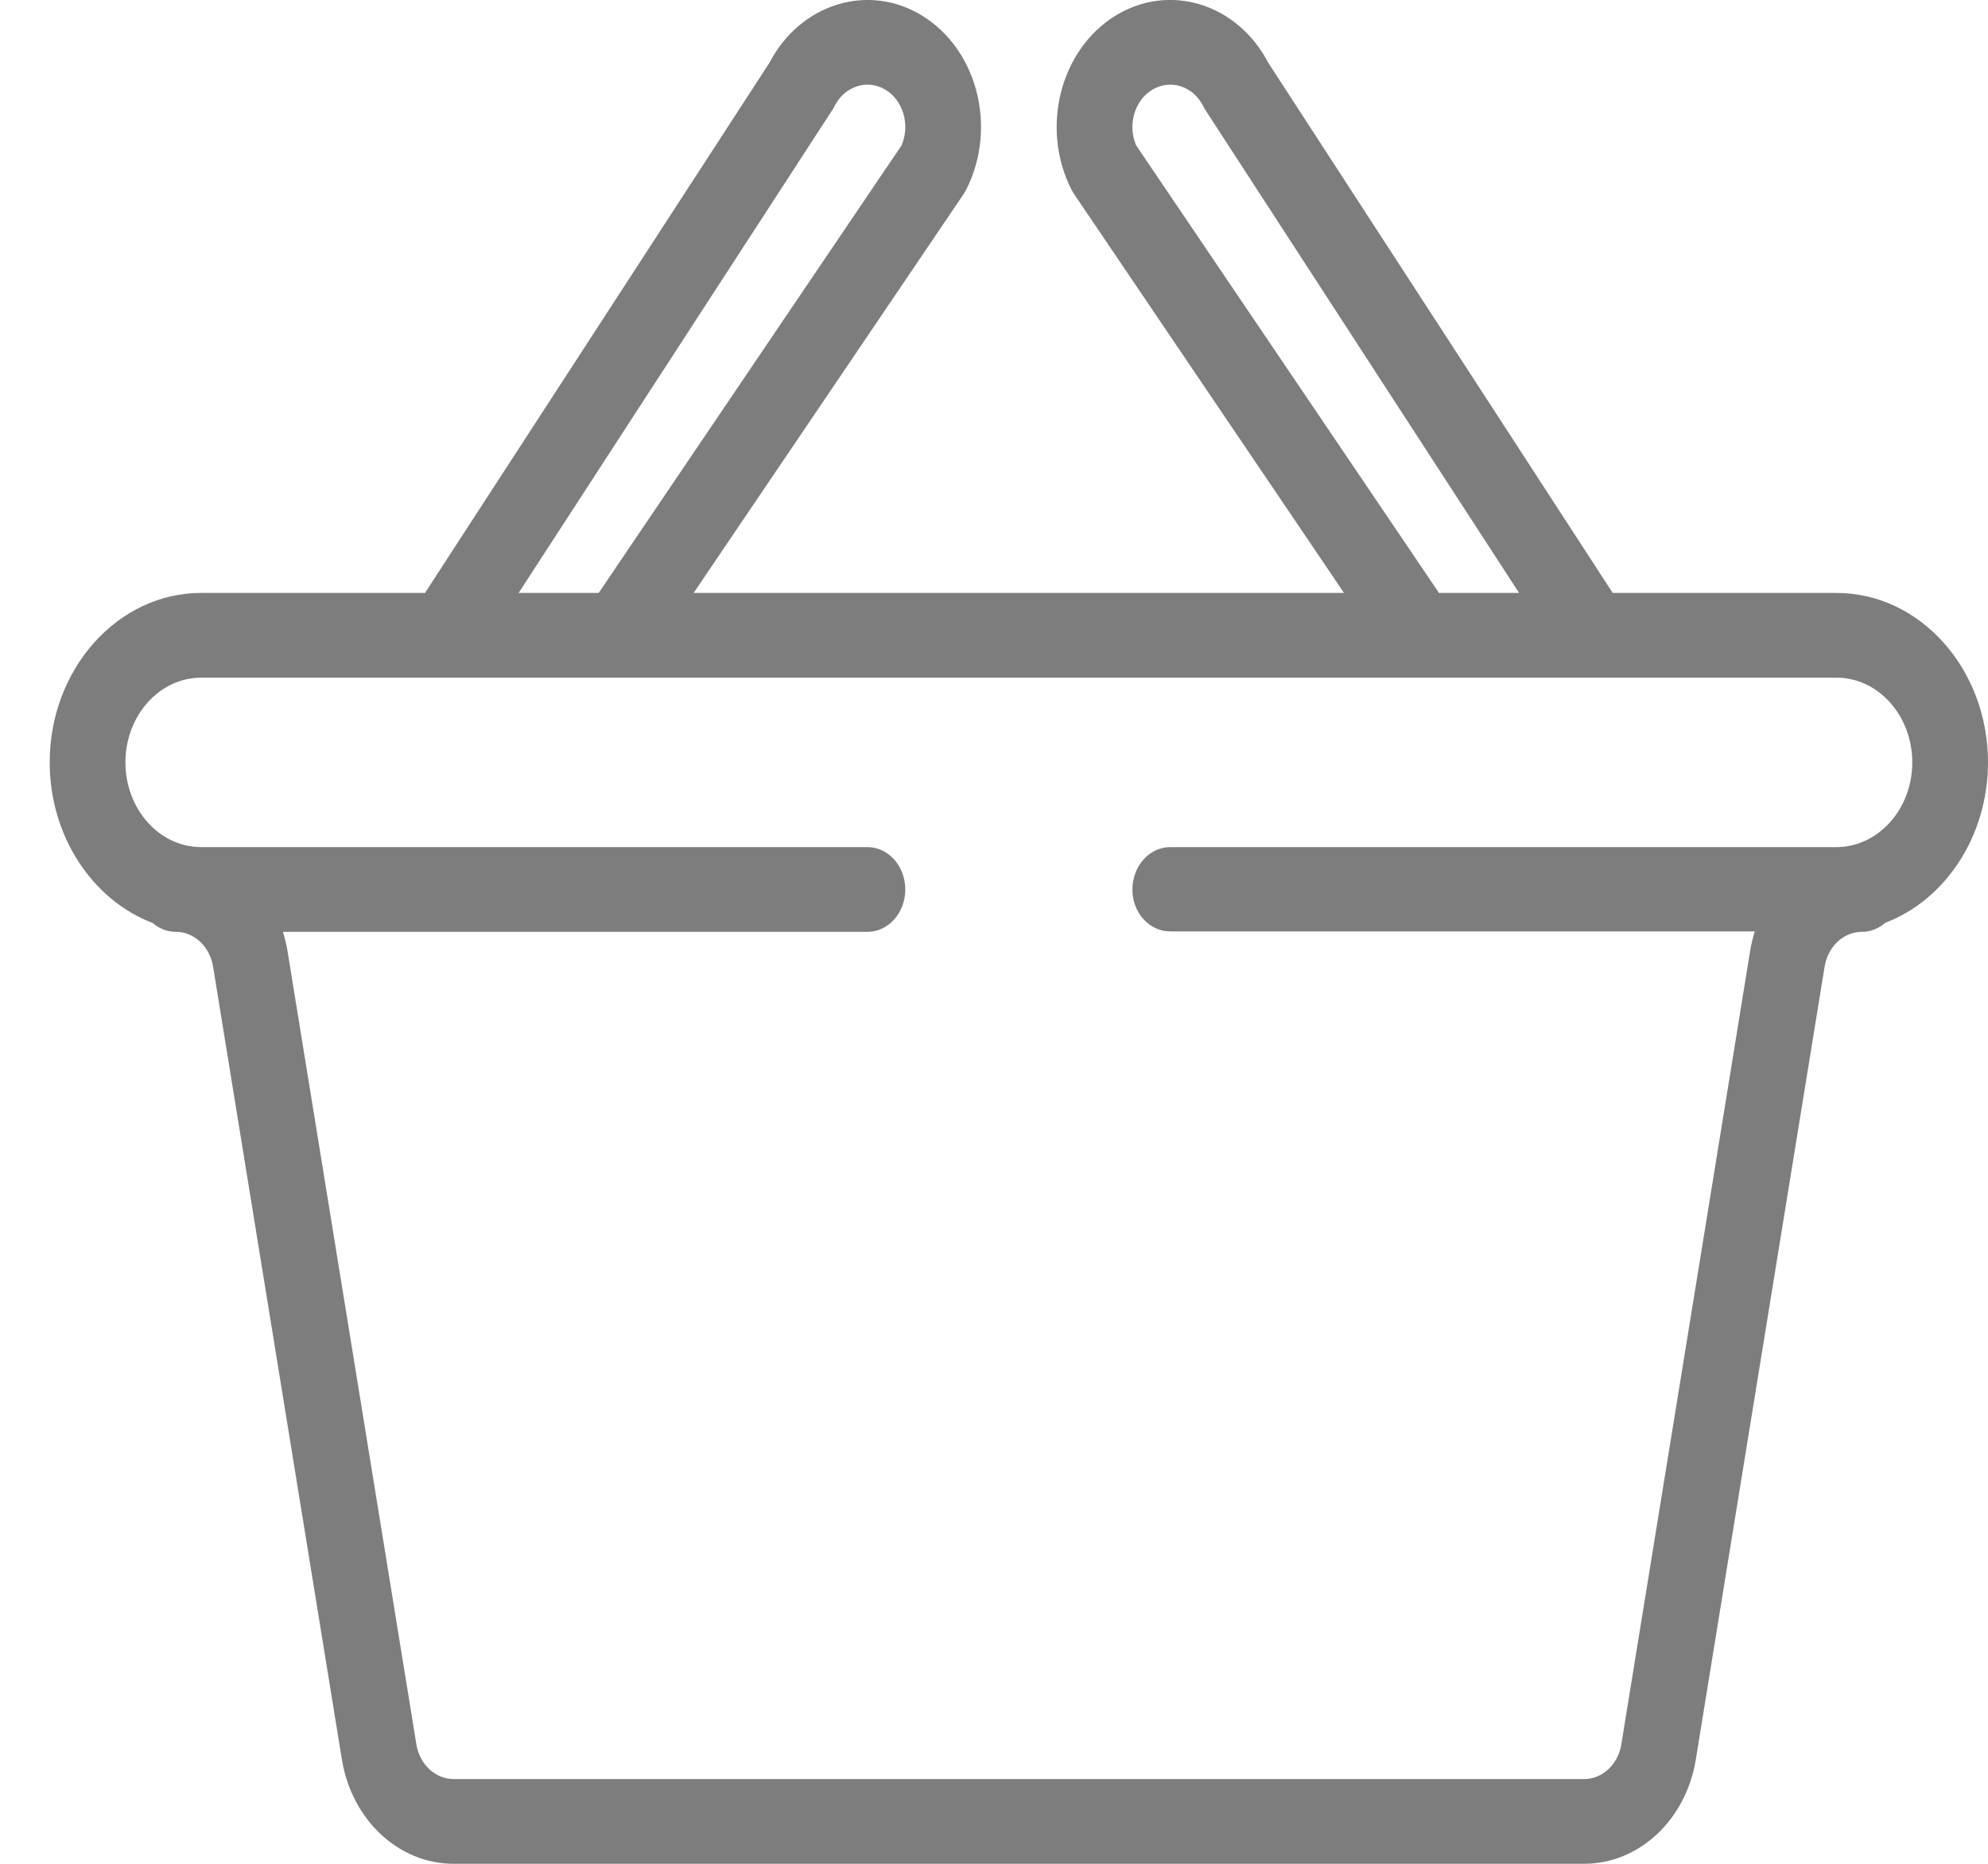 <svg width="32" height="30" viewBox="0 0 32 30" fill="none" xmlns="http://www.w3.org/2000/svg">
<path d="M29.562 9.544H25.959L20.415 1.011C19.917 0.056 18.821 -0.284 17.949 0.256C17.066 0.805 16.749 2.05 17.239 3.038C17.254 3.066 17.269 3.093 17.286 3.119L21.634 9.544H11.165L15.514 3.119C15.531 3.093 15.546 3.066 15.56 3.038C16.05 2.052 15.736 0.806 14.85 0.256C13.981 -0.283 12.884 0.056 12.385 1.011L6.841 9.544H3.237C1.894 9.544 0.8 10.768 0.8 12.272C0.8 13.458 1.488 14.49 2.457 14.856C2.56 14.945 2.689 14.999 2.83 14.999C2.858 14.999 2.884 15.001 2.912 15.005C3.174 15.045 3.382 15.267 3.43 15.559L5.503 28.32C5.661 29.293 6.417 30 7.301 30H25.498C26.383 30 27.139 29.293 27.297 28.32L29.37 15.559C29.418 15.267 29.626 15.045 29.889 15.005C29.916 15.001 29.942 14.999 29.97 14.999C30.112 14.999 30.242 14.945 30.345 14.854C31.315 14.486 32 13.456 32 12.272C32 10.768 30.906 9.544 29.562 9.544ZM18.288 2.34C18.149 2.018 18.257 1.625 18.54 1.449C18.835 1.266 19.207 1.384 19.37 1.712C19.382 1.736 19.395 1.76 19.41 1.782L24.452 9.544H23.163L18.288 2.34ZM13.39 1.782C13.405 1.76 13.418 1.737 13.43 1.713C13.593 1.385 13.965 1.266 14.259 1.448C14.543 1.625 14.651 2.017 14.512 2.34L9.637 9.544H8.348L13.39 1.782ZM29.562 13.635H18.837C18.501 13.635 18.228 13.941 18.228 14.317C18.228 14.694 18.501 14.992 18.837 14.992H28.246C28.214 15.094 28.189 15.199 28.171 15.308L26.098 28.076C26.046 28.4 25.793 28.636 25.498 28.636H7.301C7.007 28.636 6.754 28.4 6.702 28.076L4.629 15.315C4.611 15.206 4.586 15.101 4.554 14.999H13.963C14.299 14.999 14.572 14.694 14.572 14.317C14.572 13.941 14.299 13.635 13.963 13.635H3.237C2.56 13.635 2.019 13.018 2.019 12.272C2.019 11.52 2.565 10.908 3.237 10.908H29.562C30.235 10.908 30.781 11.52 30.781 12.272C30.781 13.029 30.227 13.635 29.562 13.635Z" fill="#7D7D7D"/>
</svg>
